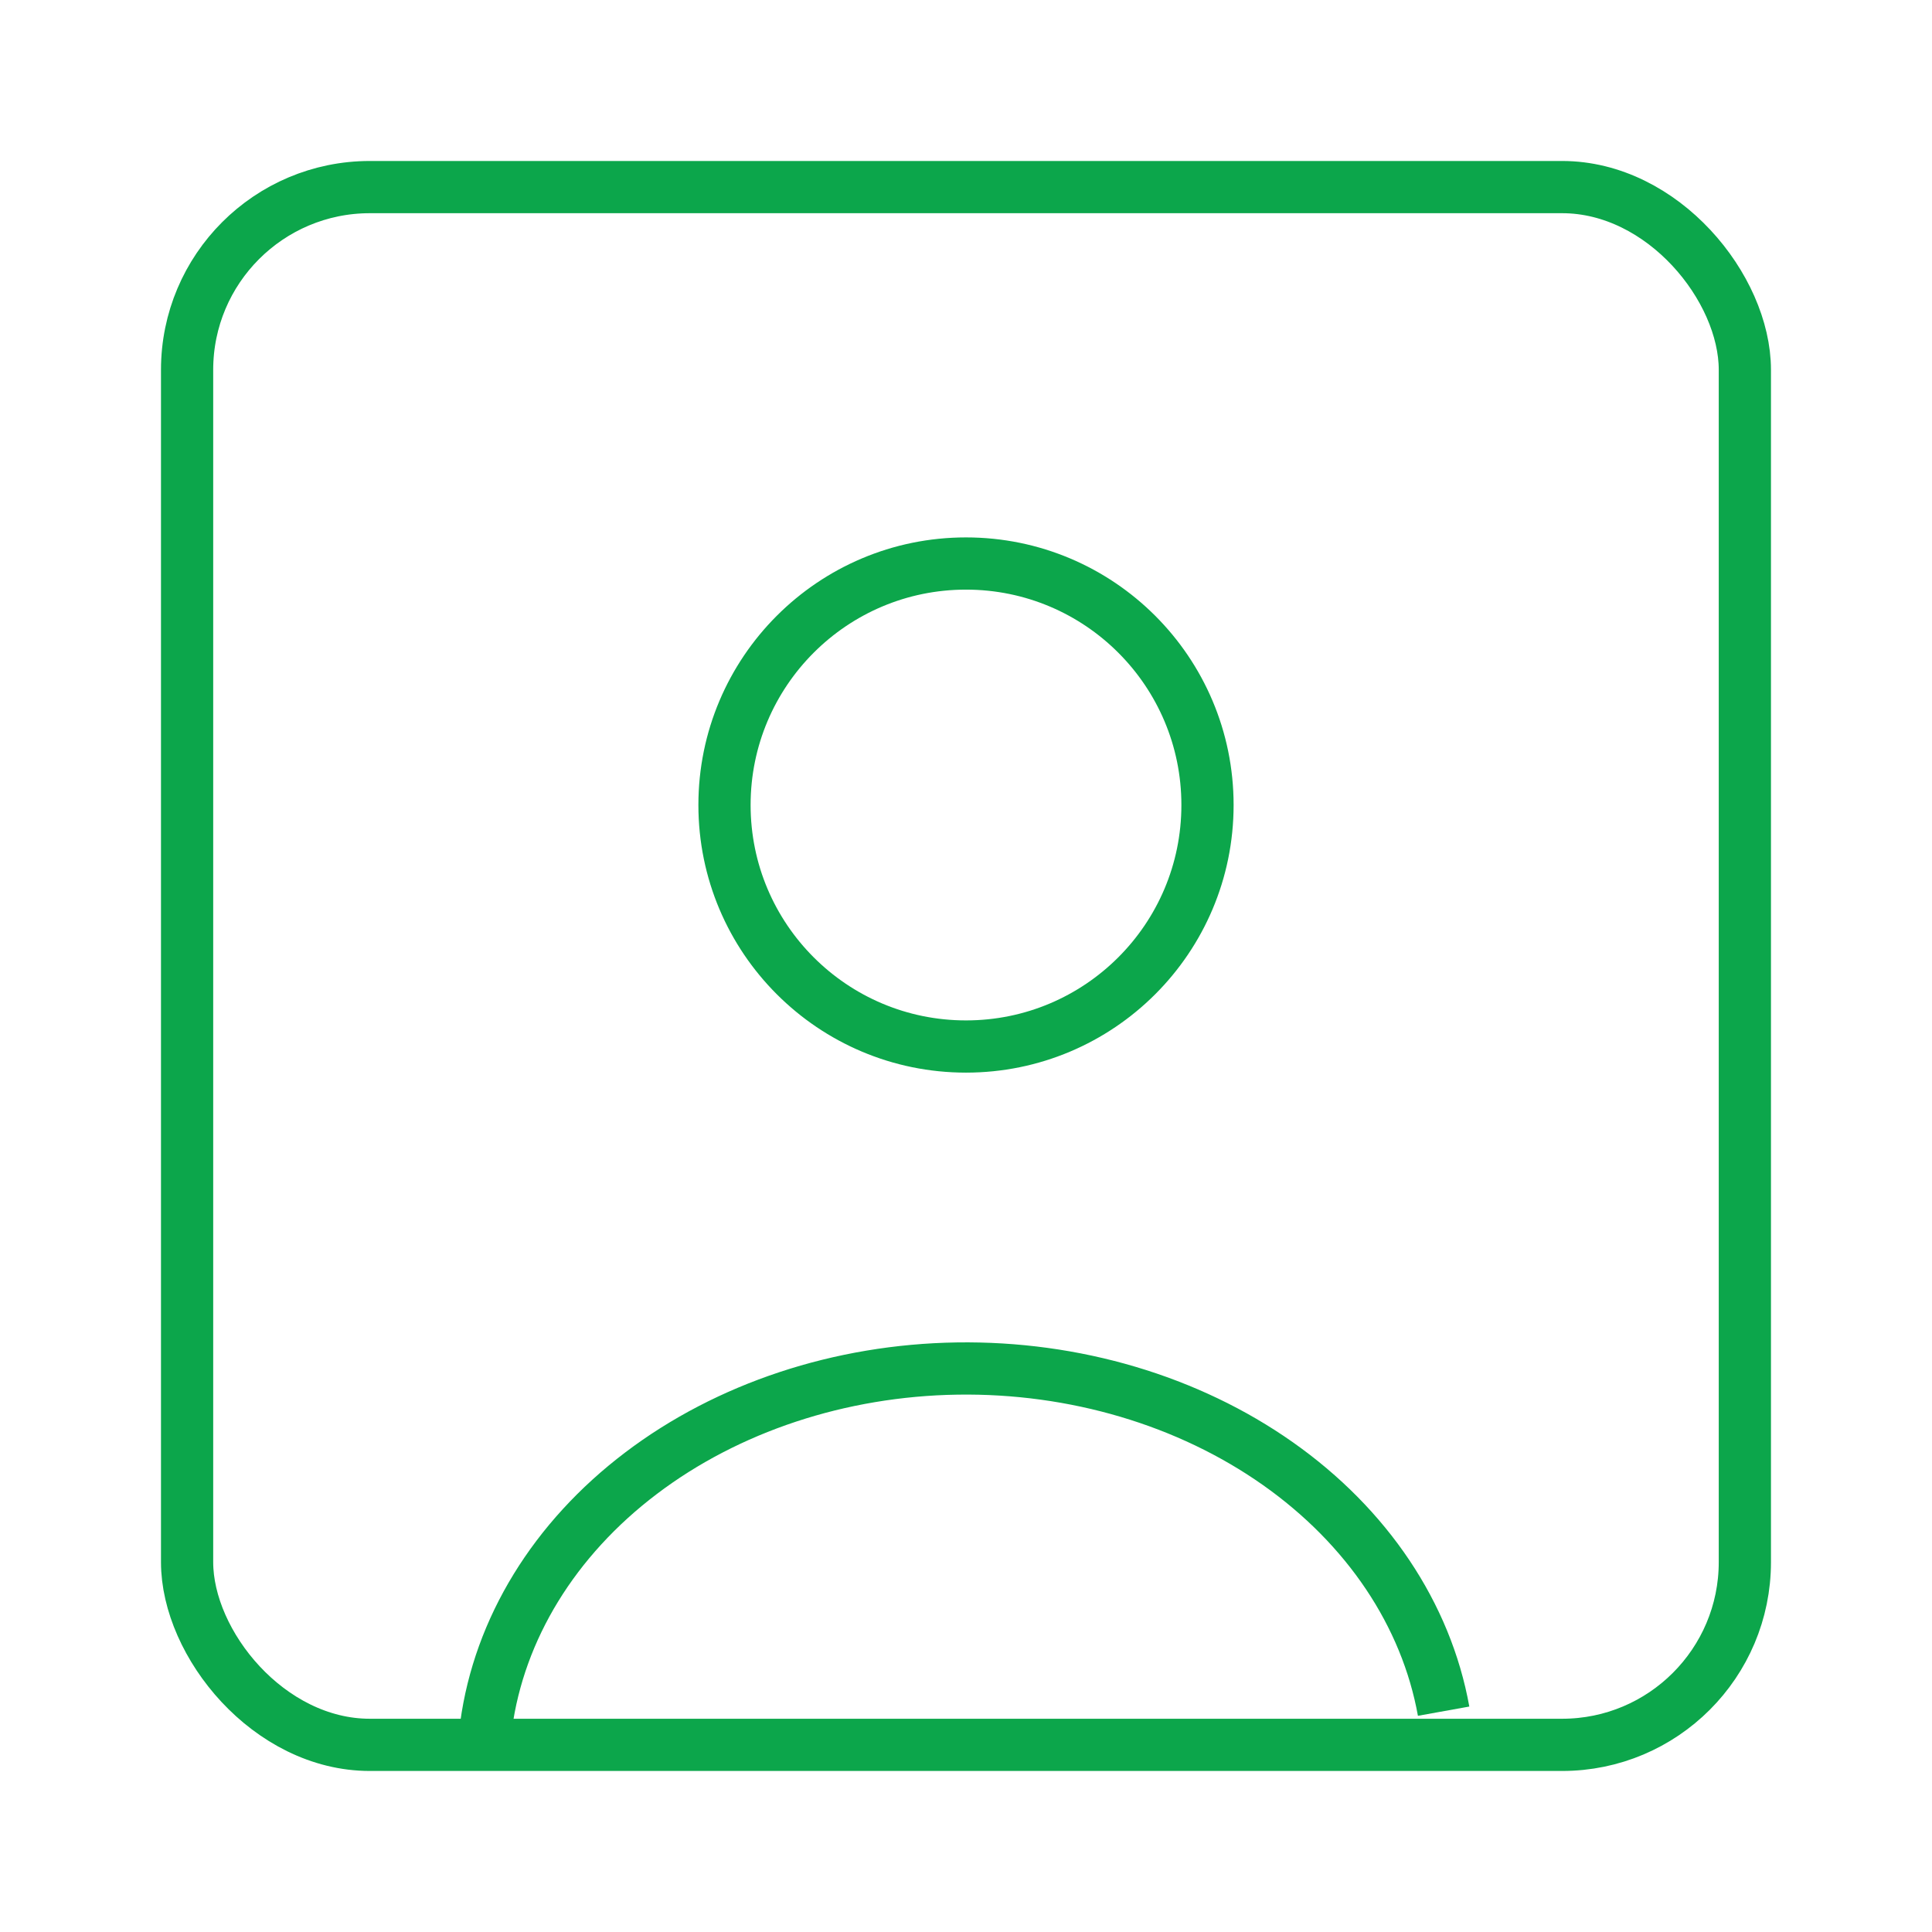 <svg width="37" height="37" viewBox="0 0 37 37" fill="none" xmlns="http://www.w3.org/2000/svg">
<path d="M27.647 32.771C27.314 30.922 26.185 29.236 24.471 28.029C22.757 26.822 20.575 26.175 18.331 26.209C16.088 26.243 13.935 26.956 12.275 28.215C10.615 29.473 9.561 31.191 9.309 33.05" stroke="#0CA64B"/>
<ellipse cx="18.5" cy="15.417" rx="4.625" ry="4.625" stroke="#0CA64B" stroke-linecap="round"/>
<rect x="3.583" y="3.583" width="29.833" height="29.833" rx="3.5" stroke="#0CA64B"/>
</svg>
